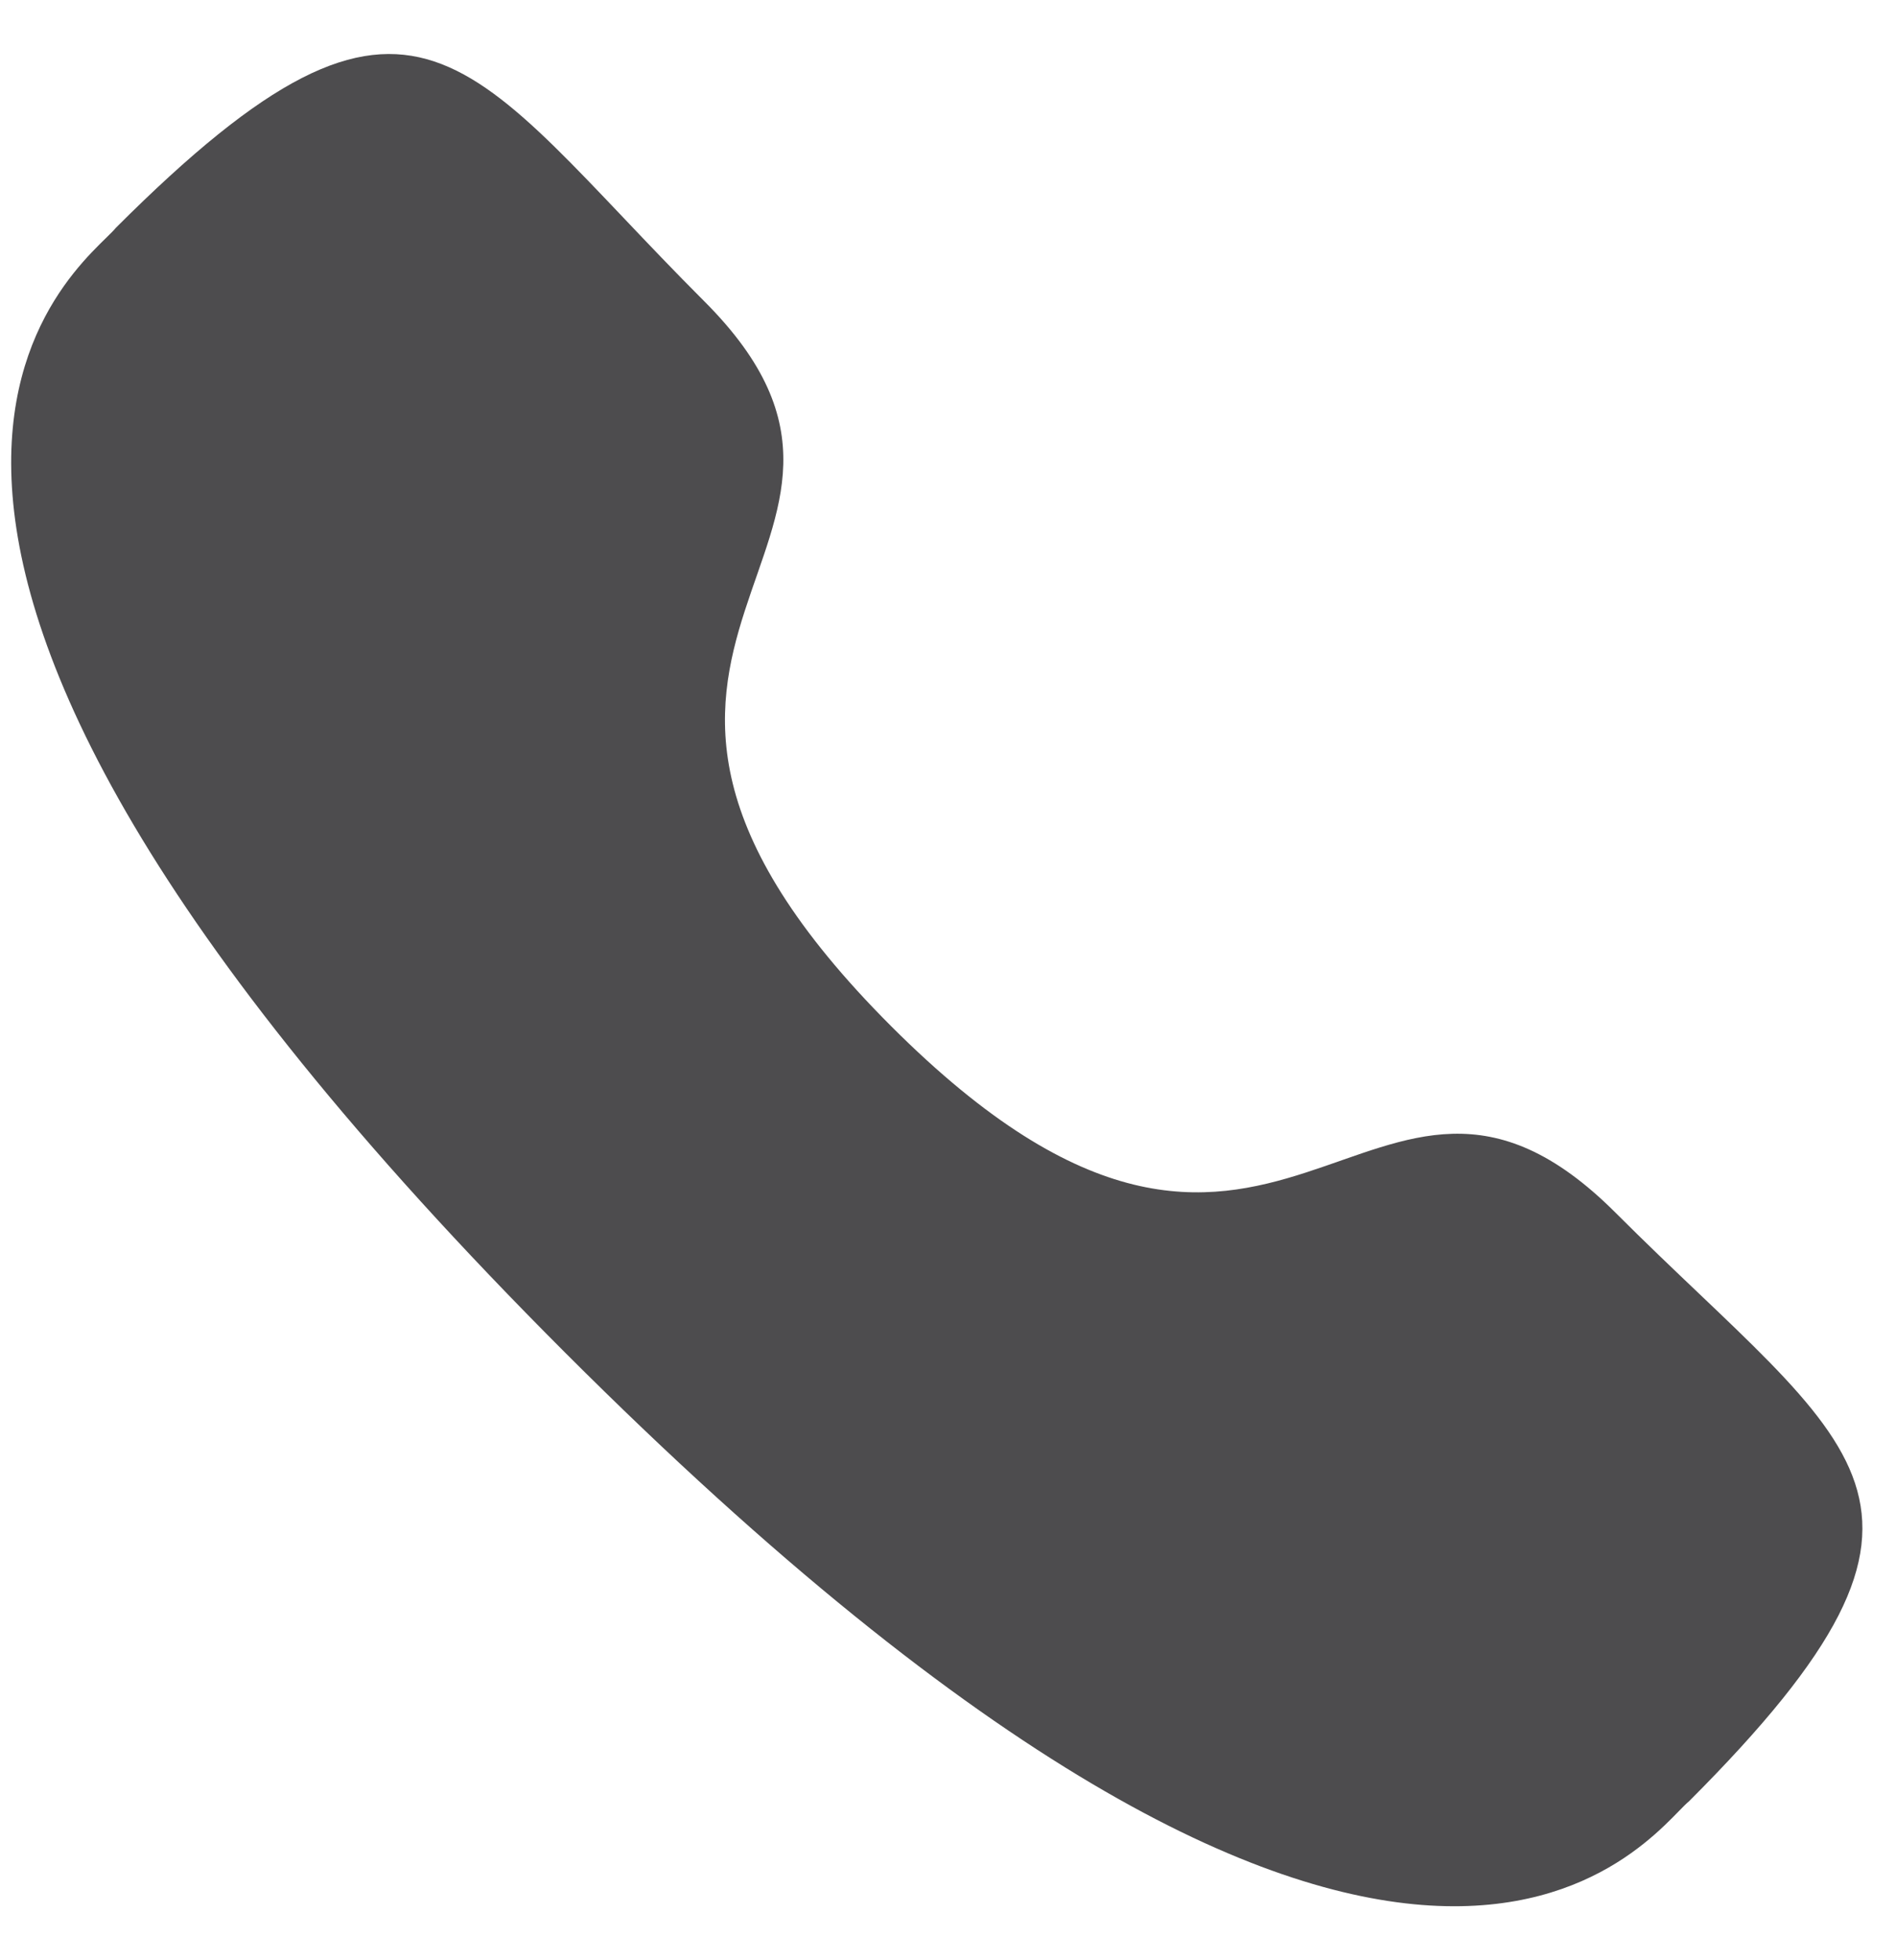 <svg width="30" height="31" viewBox="0 0 30 31" fill="none" xmlns="http://www.w3.org/2000/svg">
<path fill-rule="evenodd" clip-rule="evenodd" d="M14.1 16.228C20.25 22.377 21.645 15.264 25.561 19.177C29.336 22.951 31.506 23.707 26.723 28.488C26.124 28.97 22.317 34.762 8.94 21.389C-4.438 8.014 1.351 4.203 1.832 3.604C6.627 -1.19 7.37 0.992 11.145 4.766C15.06 8.681 7.951 10.08 14.1 16.228Z" fill="#4D4C4E"/>
</svg>
